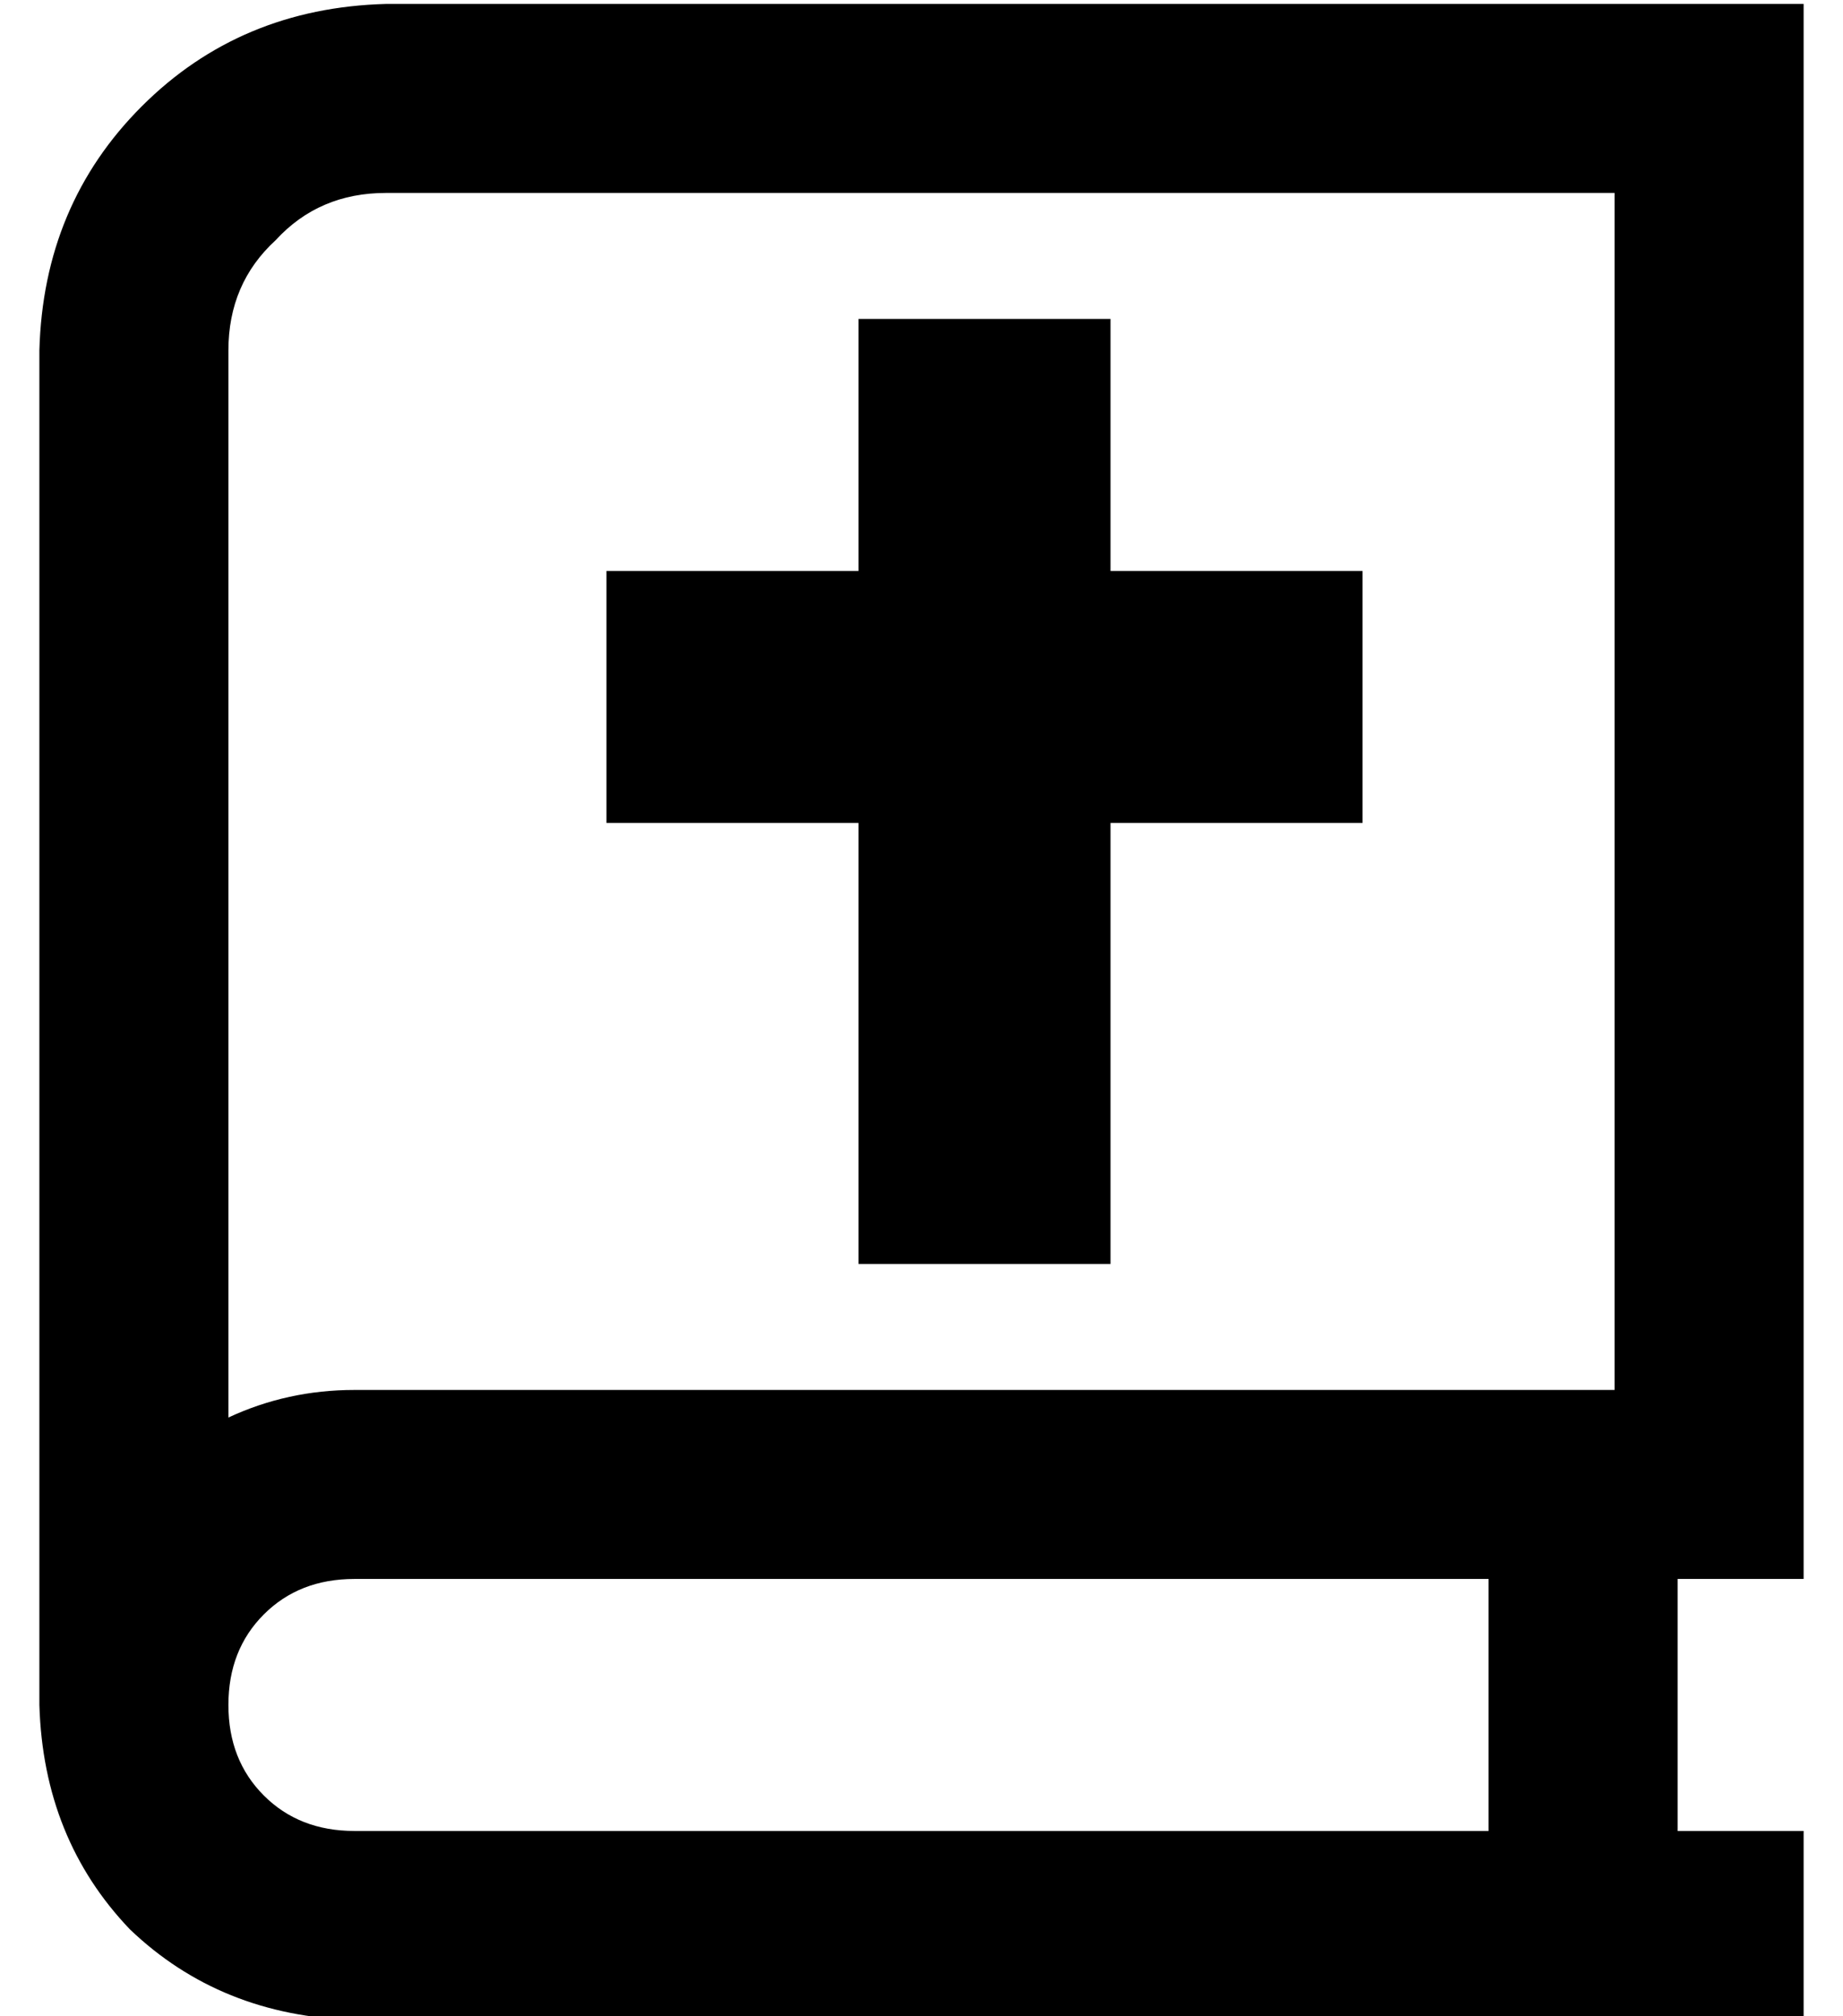 <?xml version="1.0" standalone="no"?>
<!DOCTYPE svg PUBLIC "-//W3C//DTD SVG 1.1//EN" "http://www.w3.org/Graphics/SVG/1.1/DTD/svg11.dtd" >
<svg xmlns="http://www.w3.org/2000/svg" xmlns:xlink="http://www.w3.org/1999/xlink" version="1.1" viewBox="-10 -40 468 512">
   <path fill="currentColor"
d="M88 -39q-37 1 -62 26v0v0q-25 25 -26 62v336v0v0v0v8q1 34 23 57q23 22 57 23h344h24v-48v0h-24h-8v-64v0h8h24v-24v0v-352v0v-24v0h-24h-336zM368 361v64v-64v64h-288v0q-14 0 -23 -9t-9 -23t9 -23t23 -9h288v0zM80 313q-17 0 -32 7v-271v0q0 -17 12 -28q11 -12 28 -12
h312v0v304v0h-320v0zM208 41v64v-64v64h-64v0v64v0h64v0v112v0h64v0v-112v0h64v0v-64v0h-64v0v-64v0h-64v0z" />
</svg>
